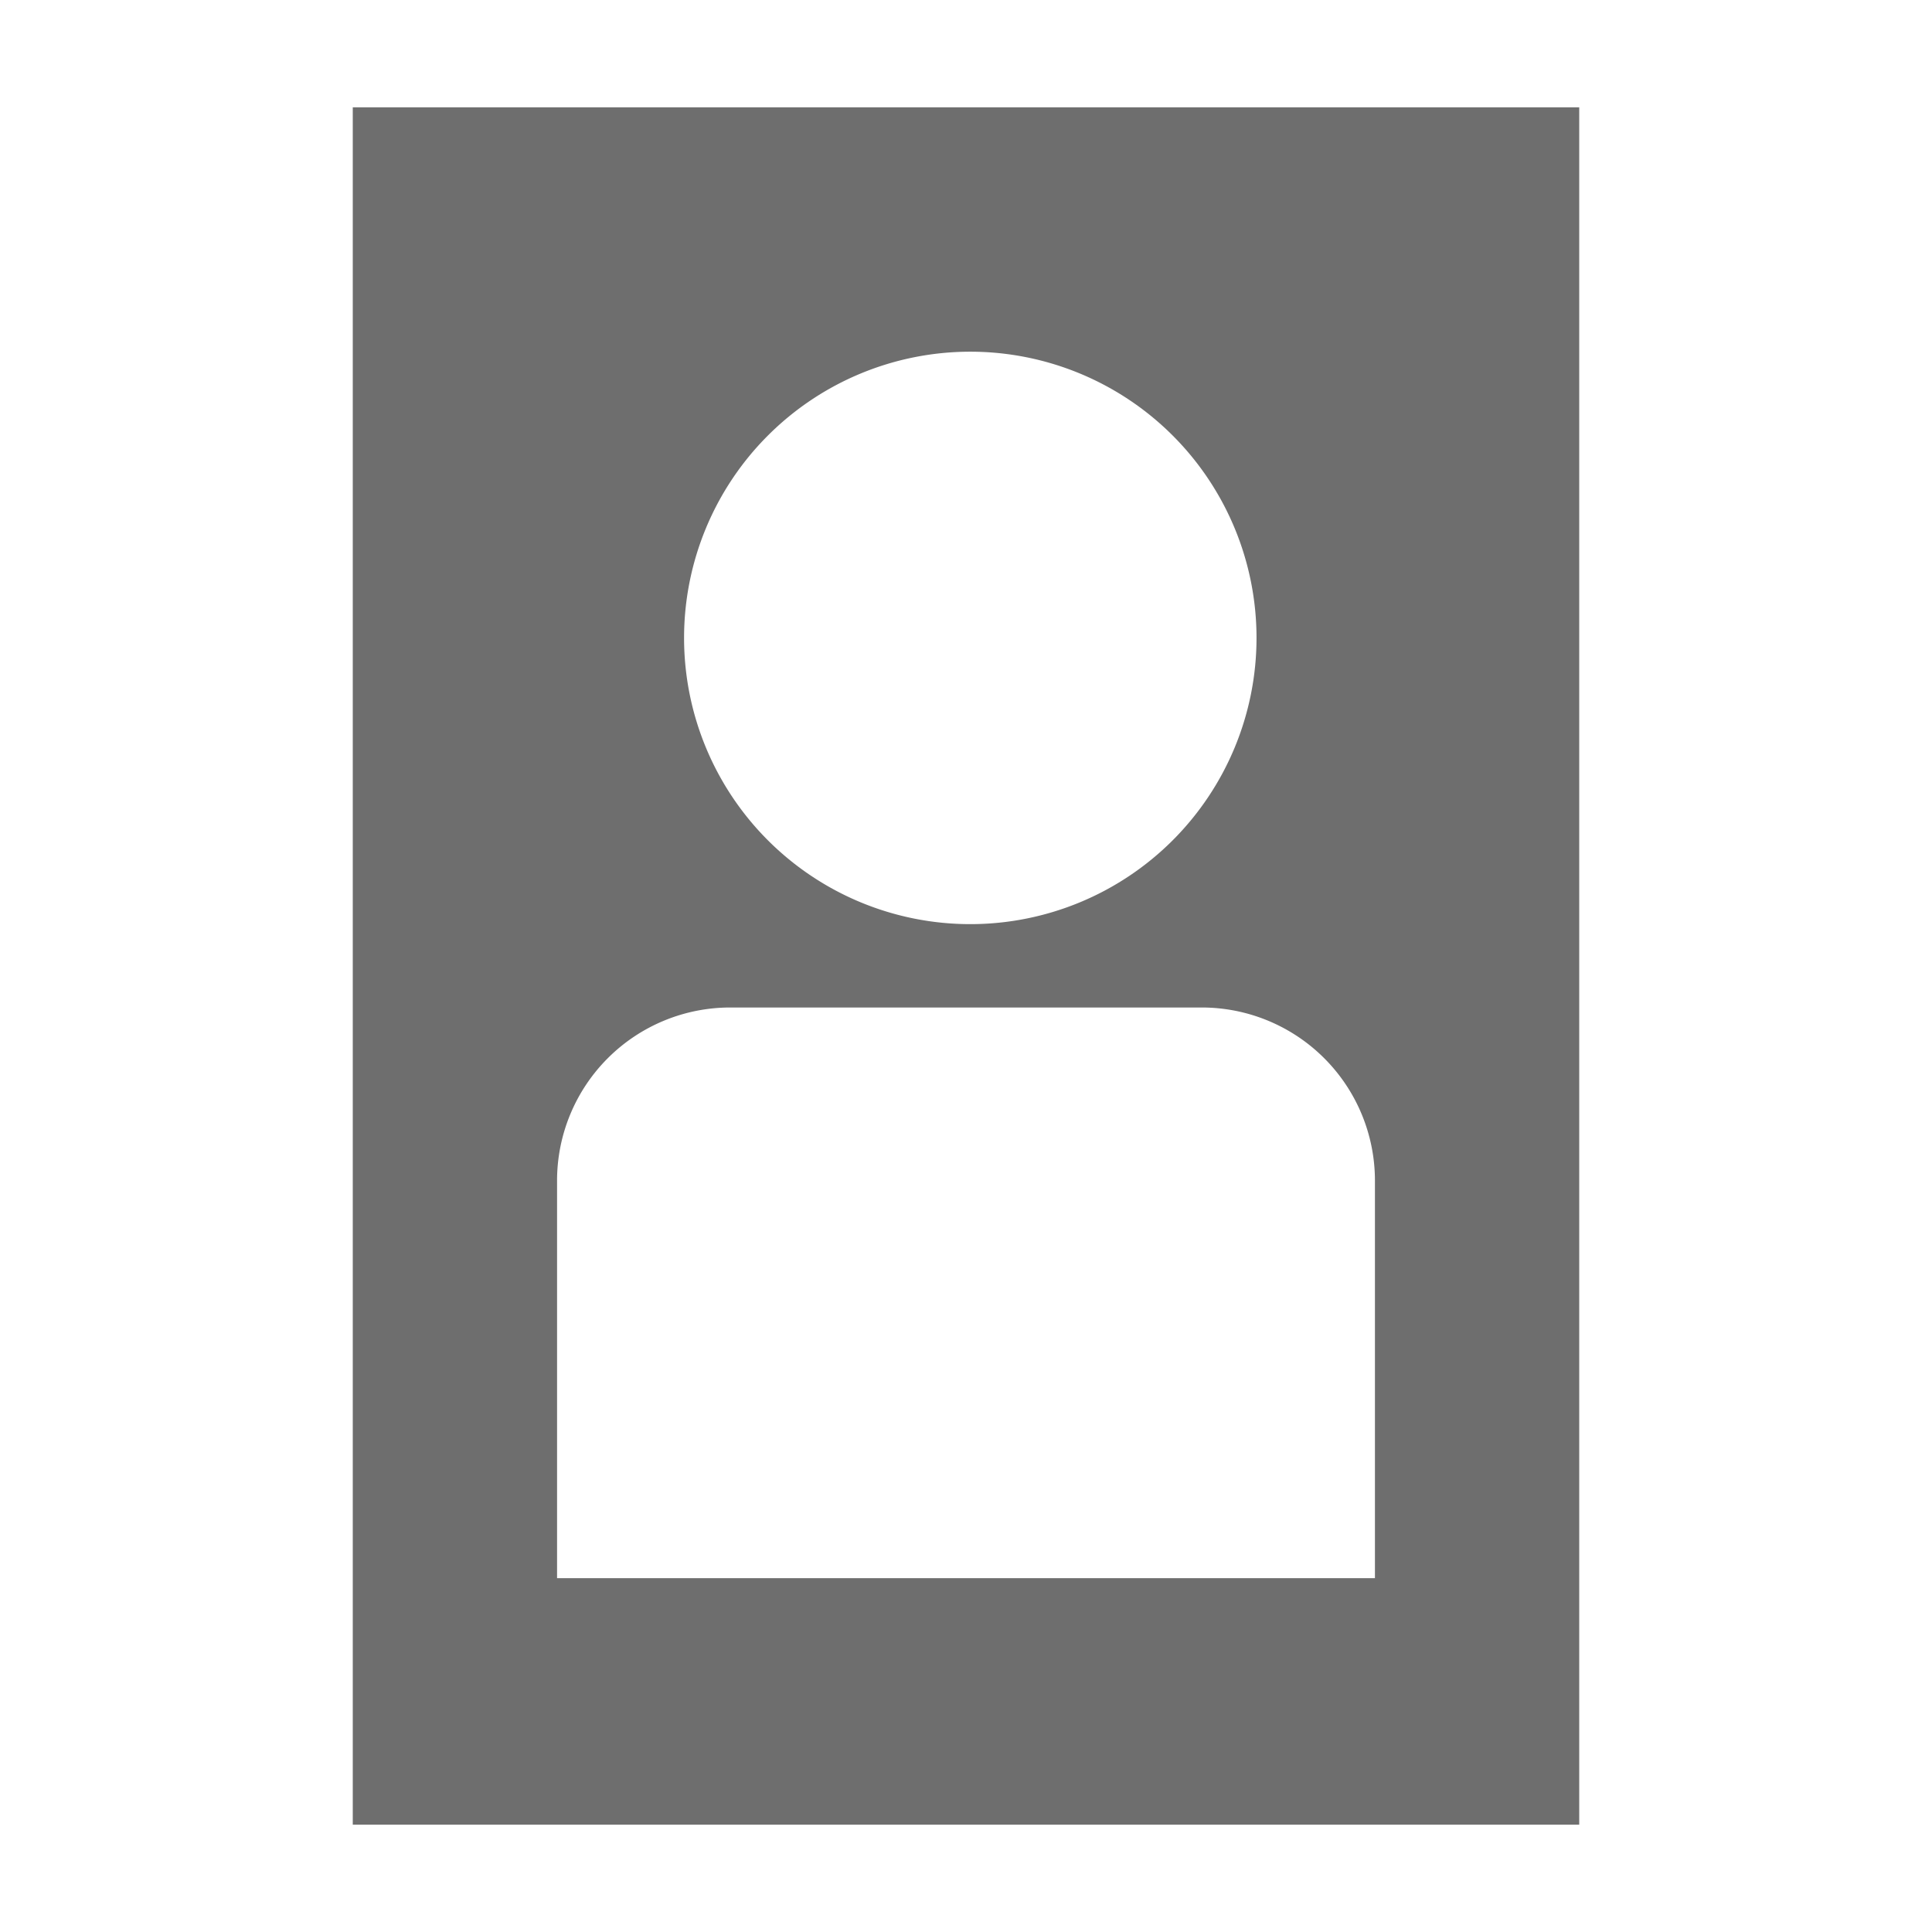 <svg id="icons" xmlns="http://www.w3.org/2000/svg" viewBox="0 0 54 54"><defs><style>.cls-1{fill:#6e6e6e;}</style></defs><g id="person"><path class="cls-1" d="M9.86,3V51H44.14V3ZM27.12,9.83a8,8,0,1,1-8,8A8,8,0,0,1,27.12,9.83ZM38.43,44.11H15.57V33a4.84,4.84,0,0,1,4.84-4.84H33.59A4.84,4.84,0,0,1,38.43,33Z"/></g></svg>